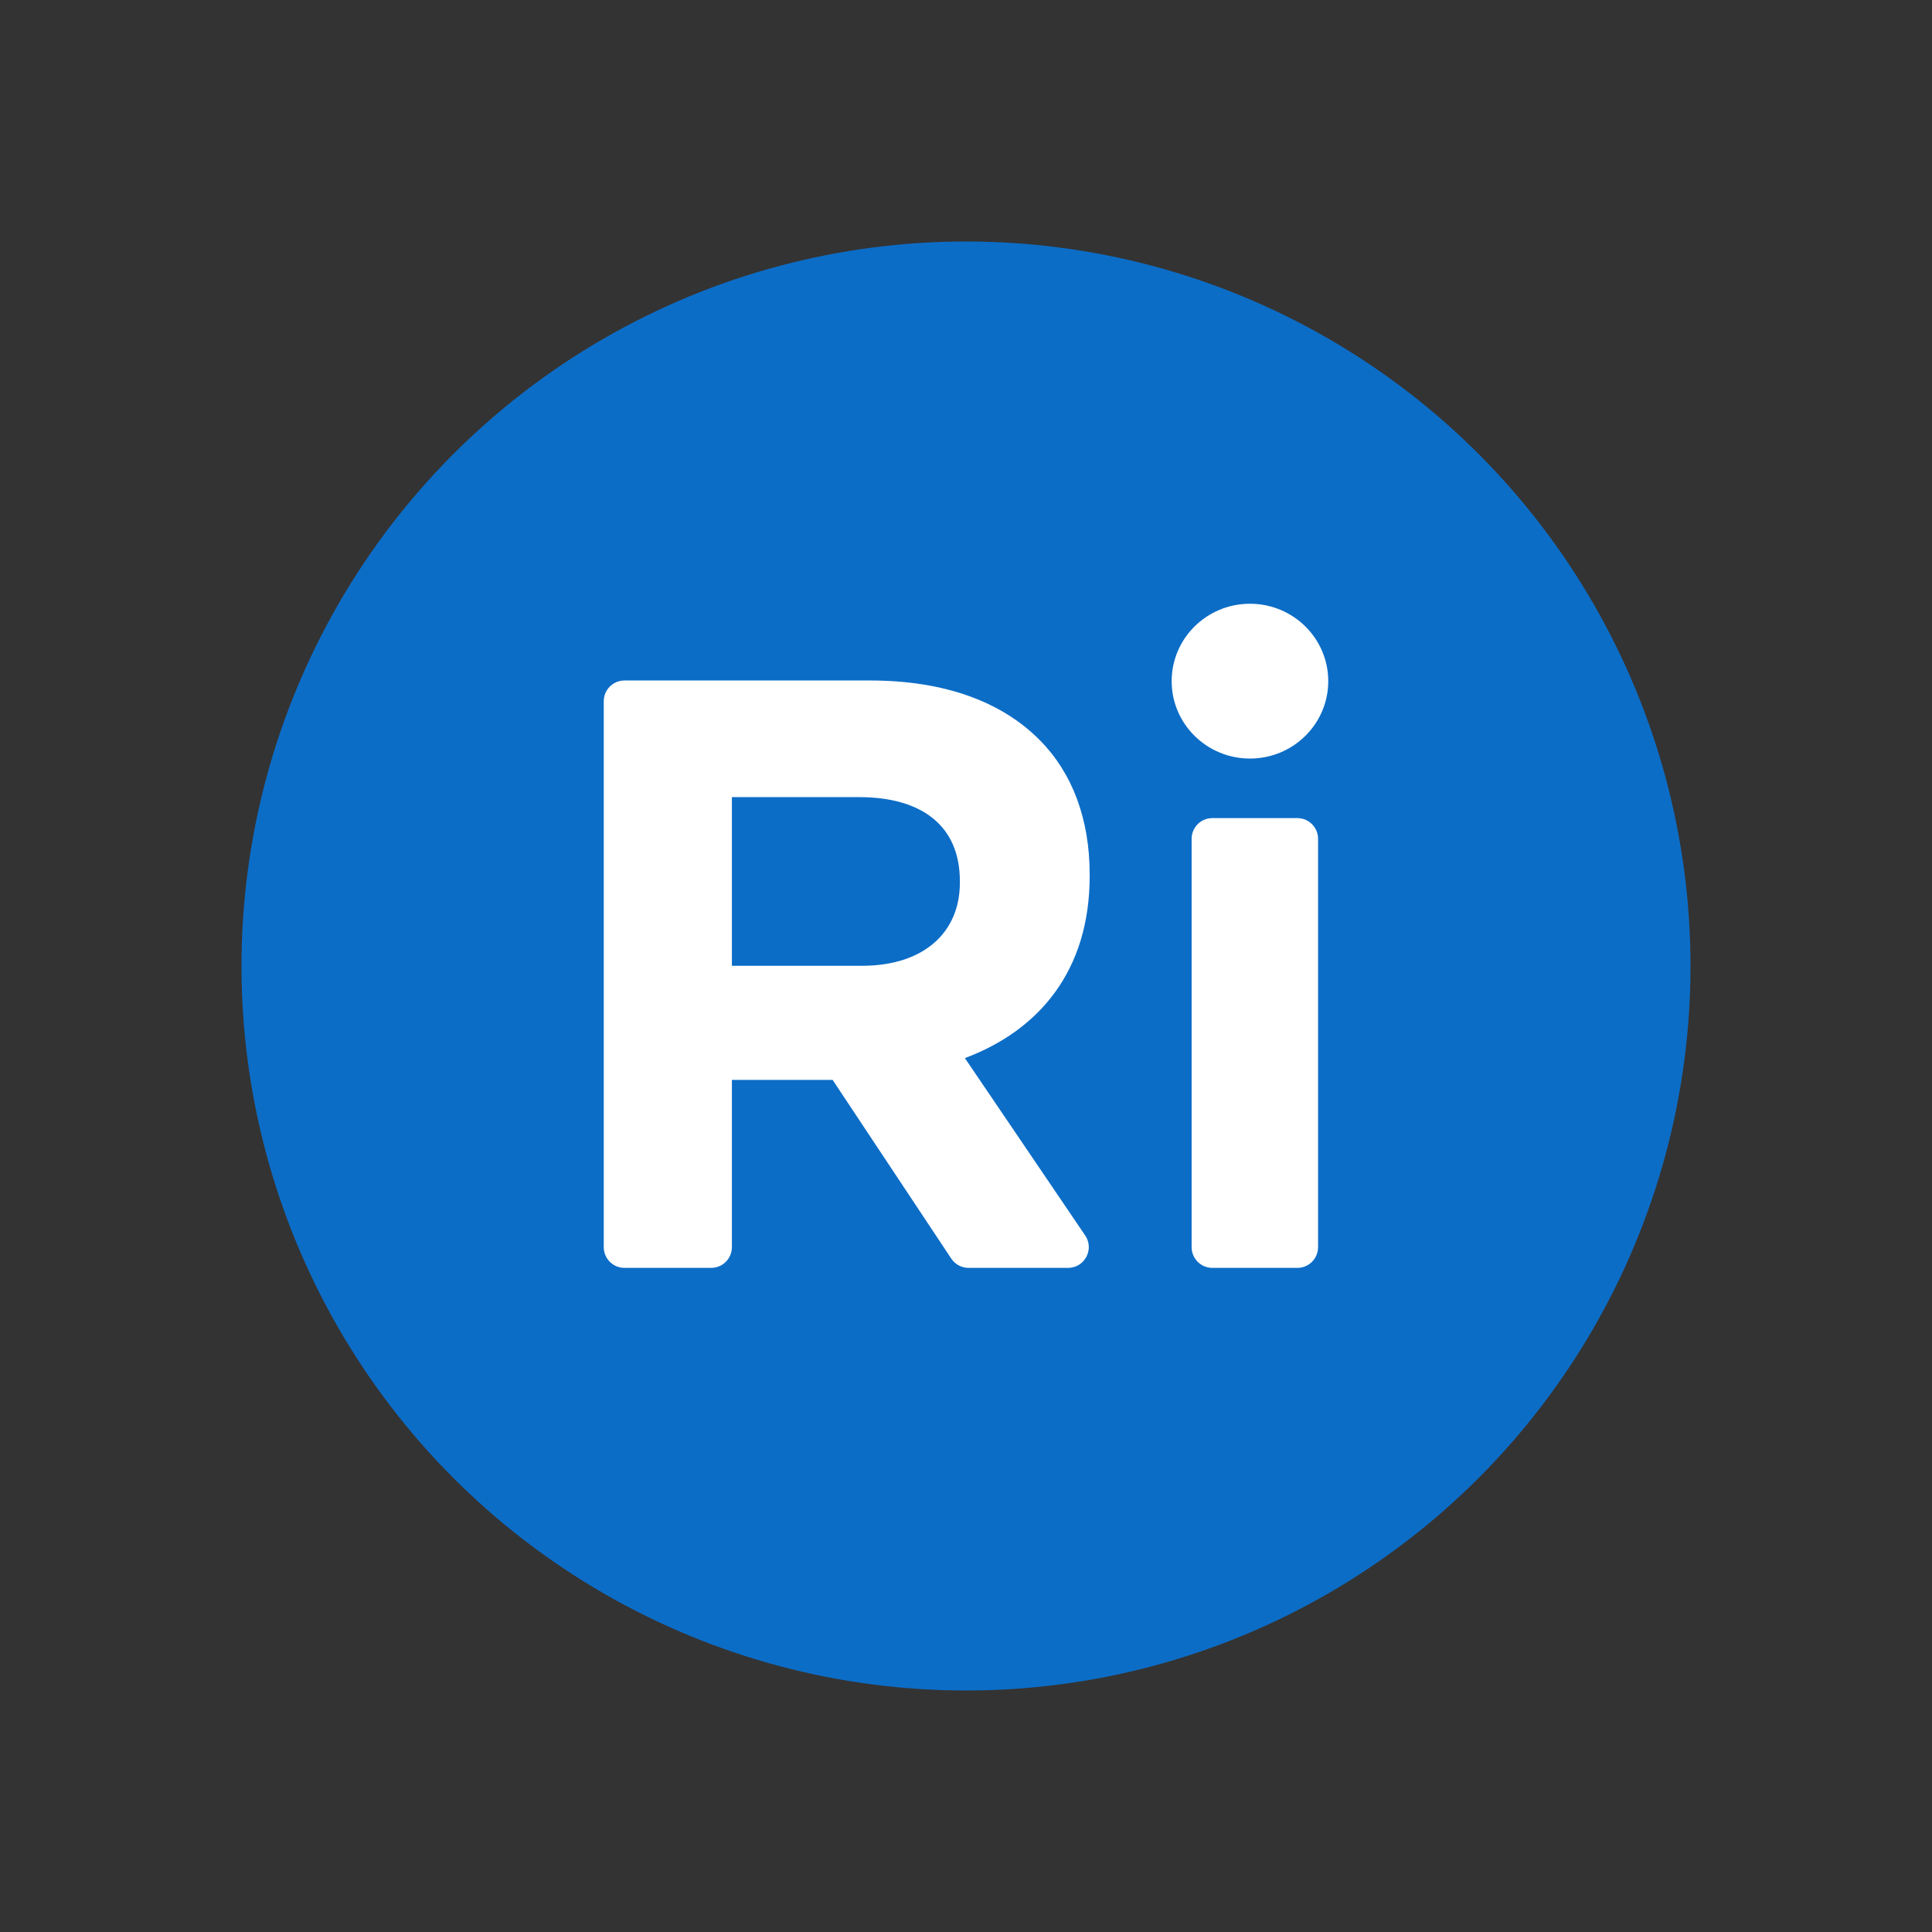 <svg width="64" height="64" viewBox="0 0 64 64" fill="none" xmlns="http://www.w3.org/2000/svg">
<rect x="0" y="0" width="64" height="64" fill="#333333" stroke="none"/>
<circle cx="32" cy="32" r="24" fill="#0C6DC7"/>
<path d="M44 22.564C44 21.148 42.839 20 41.407 20C39.975 20 38.813 21.148 38.813 22.564C38.813 23.98 39.975 25.128 41.407 25.128C42.839 25.128 44 23.98 44 22.564Z" fill="white"/>
<path fill-rule="evenodd" clip-rule="evenodd" d="M27.582 35.774L31.513 41.694C31.64 41.885 31.854 42 32.084 42H35.381C35.931 42 36.258 41.382 35.948 40.926L31.963 35.051C34.414 34.134 36.097 32.161 36.097 29.02V28.964C36.097 27.129 35.519 25.601 34.443 24.517C33.176 23.237 31.274 22.542 28.82 22.542H20.686C20.307 22.542 20 22.85 20 23.23V41.312C20 41.692 20.307 42 20.686 42H23.56C23.938 42 24.245 41.692 24.245 41.312V35.774H27.582ZM28.462 26.406C30.529 26.406 31.797 27.351 31.797 29.186V29.242C31.797 30.881 30.613 31.994 28.545 31.994H24.245V26.406H28.462Z" fill="white"/>
<path d="M43.663 27.788C43.663 27.409 43.356 27.101 42.977 27.101H40.16C39.781 27.101 39.474 27.409 39.474 27.788V41.312C39.474 41.692 39.781 42 40.16 42H42.977C43.356 42 43.663 41.692 43.663 41.312V27.788Z" fill="white"/>
</svg>
